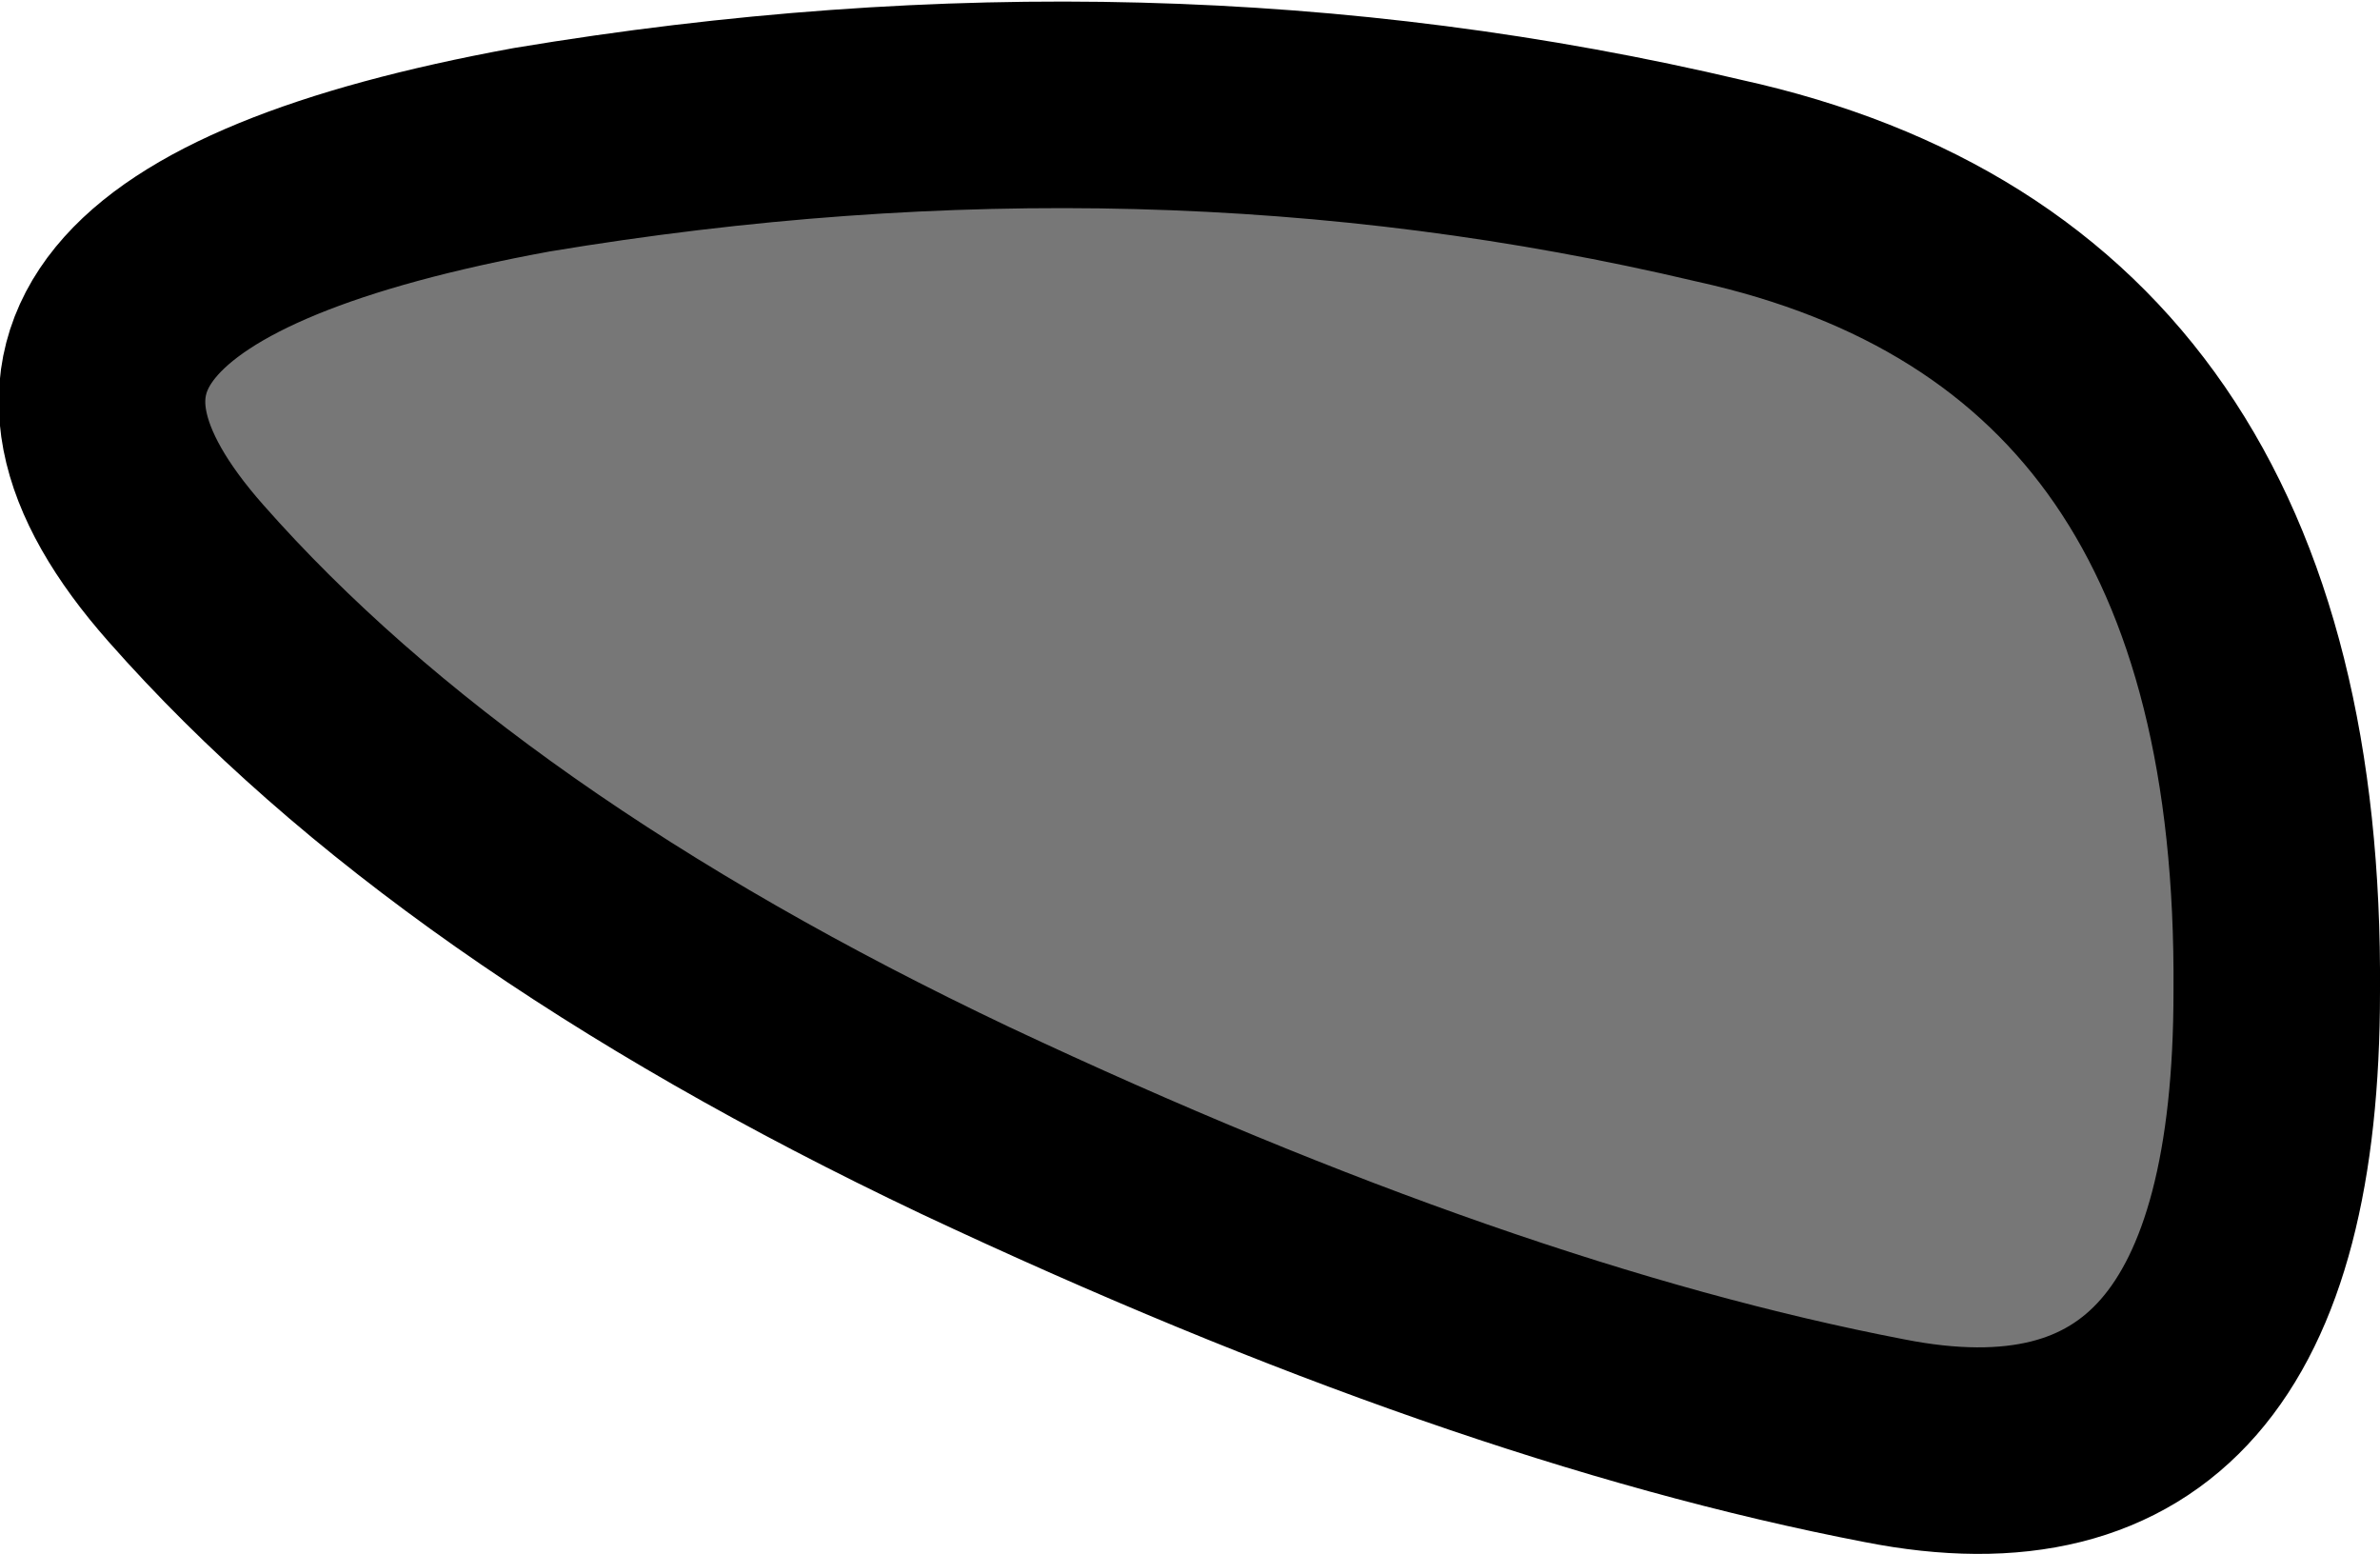 <?xml version="1.0" encoding="UTF-8" standalone="no"?>
<svg xmlns:xlink="http://www.w3.org/1999/xlink" height="15.05px" width="23.05px" xmlns="http://www.w3.org/2000/svg">
  <g transform="matrix(1.0, 0.0, 0.0, 1.0, 8.1, 2.4)">
    <path d="M10.15 11.55 Q6.25 10.8 1.25 8.45 -3.7 6.1 -6.3 3.15 -8.95 0.15 -2.95 -0.95 3.05 -1.95 8.55 -0.65 14.0 0.55 13.95 7.2 13.95 12.3 10.15 11.55" fill="#777777" fill-rule="evenodd" stroke="none"/>
    <path d="M10.15 11.55 Q13.95 12.3 13.95 7.2 14.0 0.55 8.55 -0.65 3.05 -1.95 -2.95 -0.95 -8.95 0.15 -6.3 3.15 -3.7 6.1 1.25 8.45 6.25 10.8 10.15 11.55 Z" fill="none" stroke="#000000" stroke-linecap="round" stroke-linejoin="round" stroke-width="2.0"/>
  </g>
</svg>
